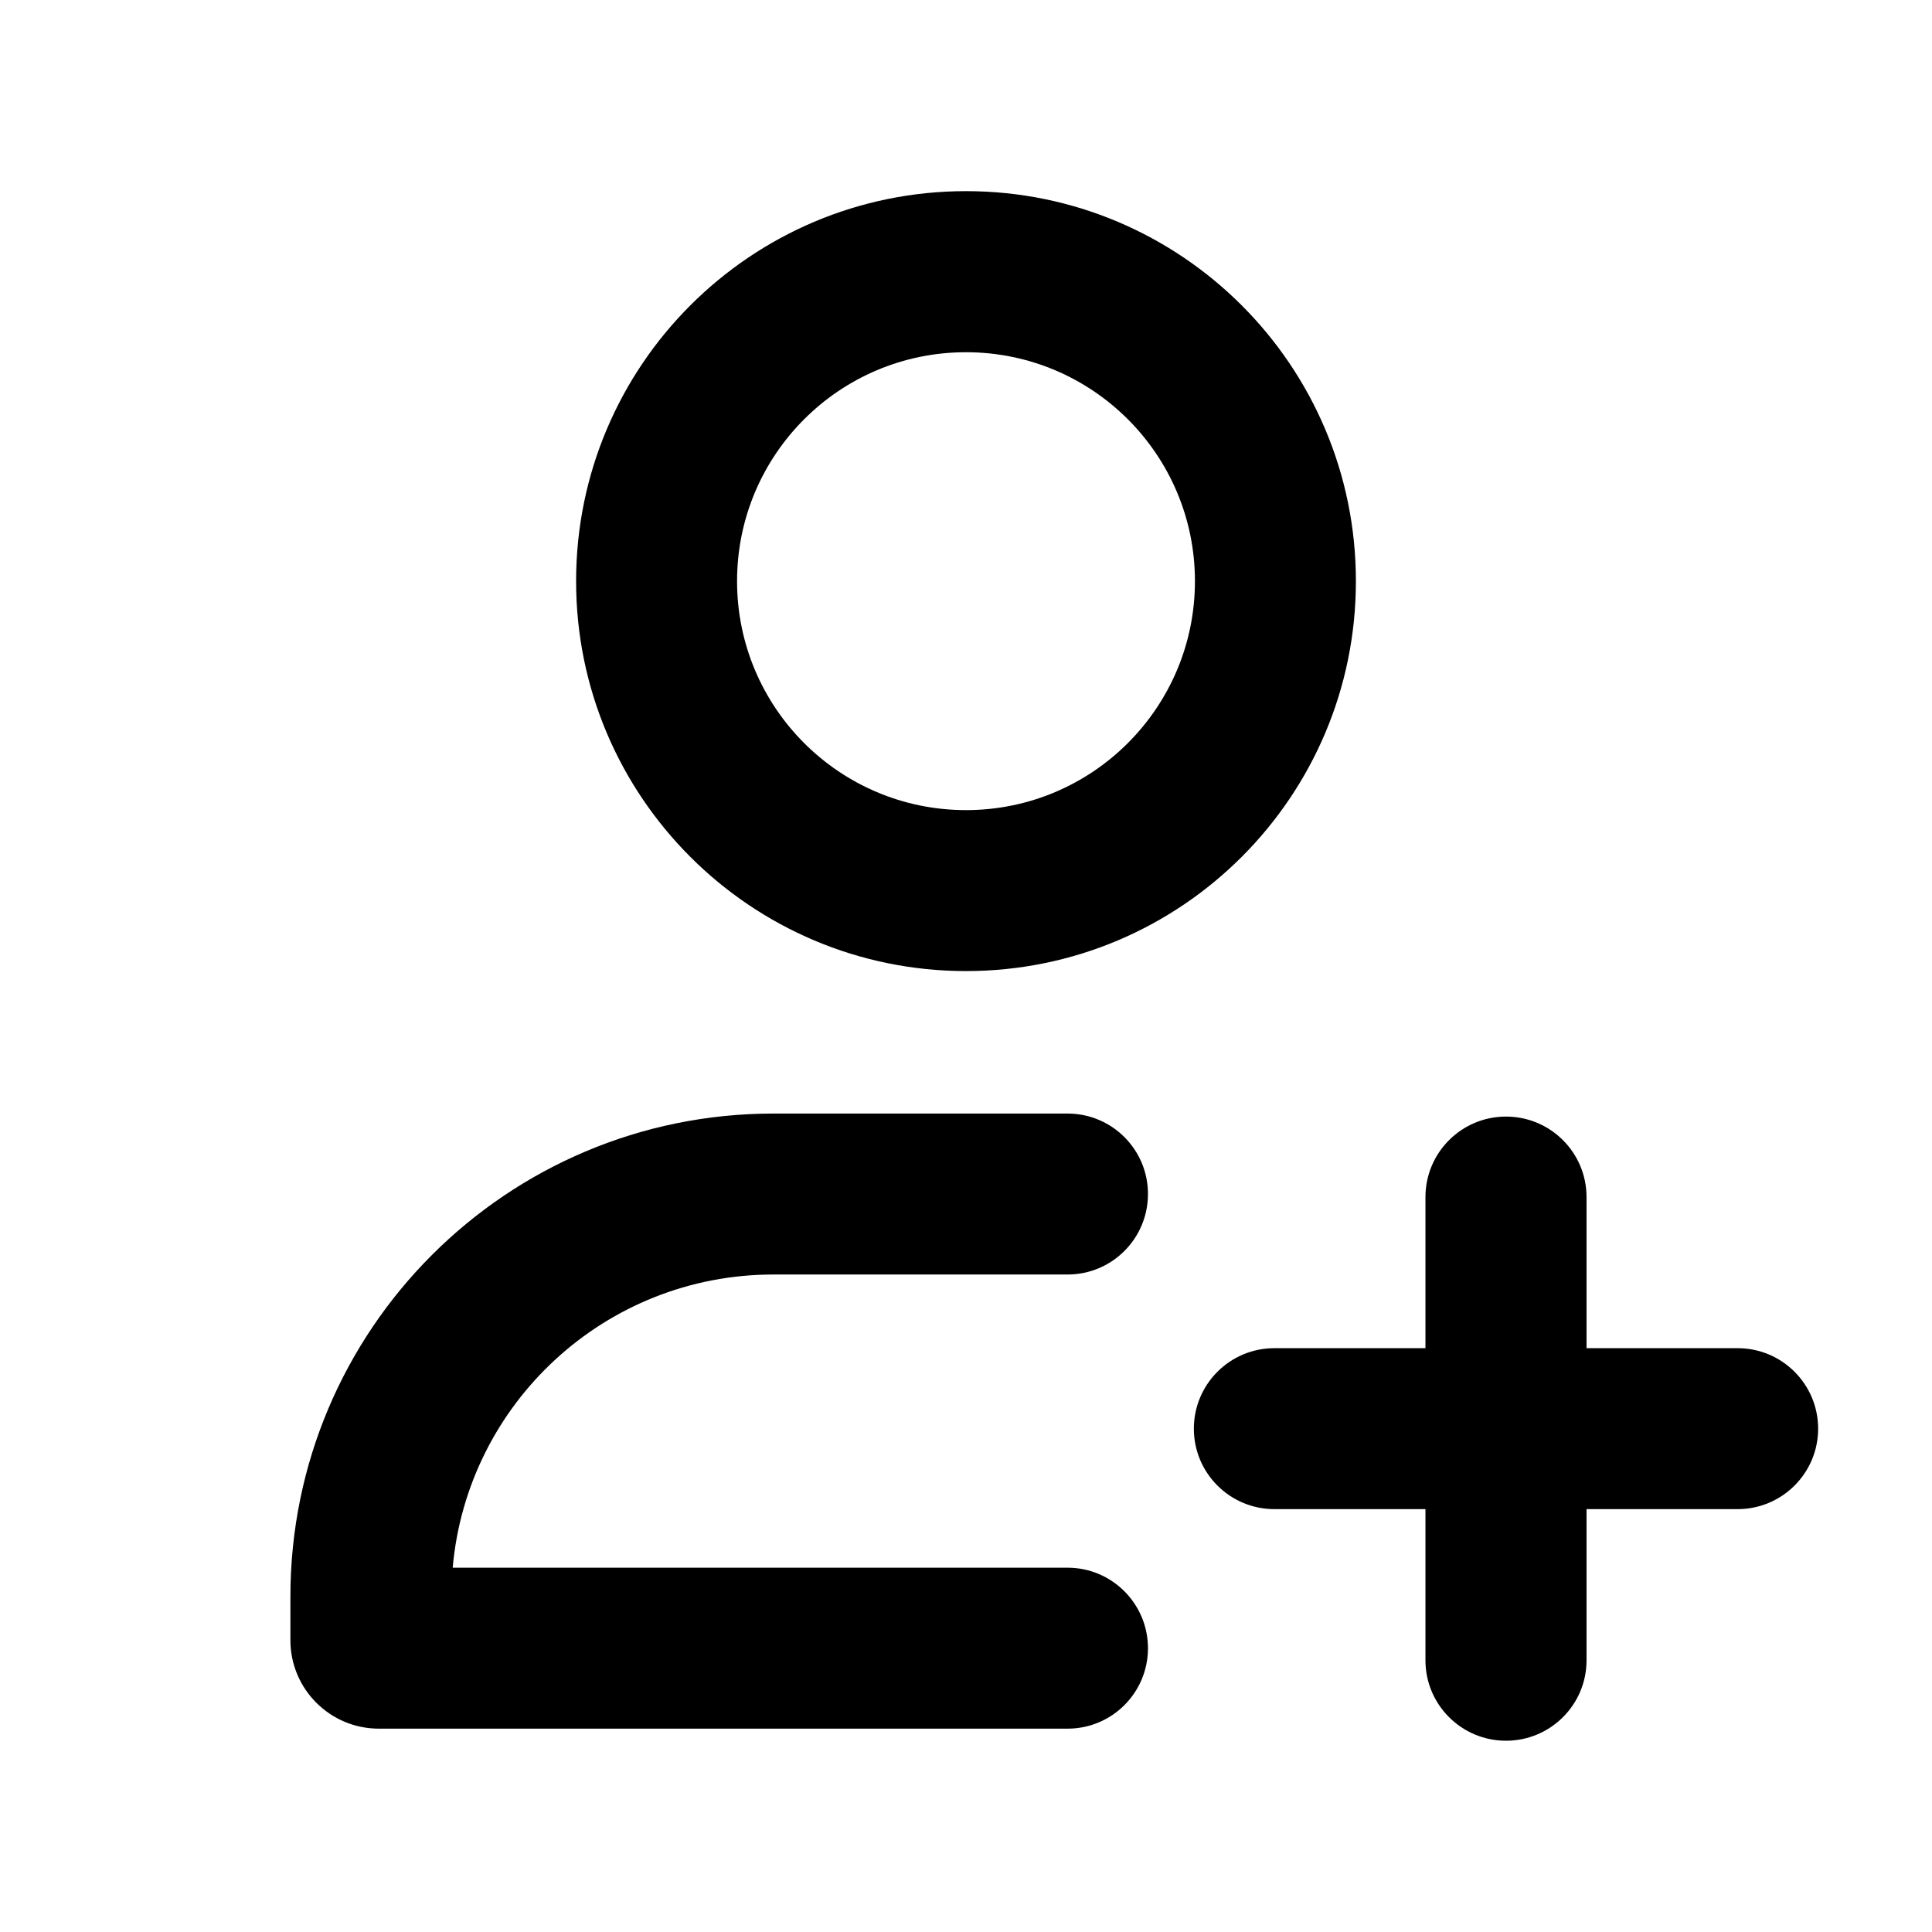 <svg xmlns="http://www.w3.org/2000/svg" viewBox="0 0 16 16" >
  <path fill-rule="evenodd" clip-rule="evenodd" d="M11.229 4.813C11.229 6.596 9.784 8.042 8 8.042C6.217 8.042 4.771 6.596 4.771 4.813C4.771 3.029 6.217 1.583 8 1.583C9.784 1.583 11.229 3.029 11.229 4.813ZM9.896 4.813C9.896 5.86 9.047 6.709 8 6.709C6.953 6.709 6.104 5.86 6.104 4.813C6.104 3.766 6.953 2.917 8 2.917C9.047 2.917 9.896 3.766 9.896 4.813Z" />
  <path d="M2.405 13.222C2.405 11.013 4.196 9.222 6.405 9.222H8.841C9.209 9.222 9.507 9.52 9.507 9.888C9.507 10.257 9.209 10.555 8.841 10.555H6.405C5.012 10.555 3.869 11.622 3.749 12.983H8.841C9.209 12.983 9.507 13.282 9.507 13.65C9.507 14.018 9.209 14.316 8.841 14.316H3.138C2.733 14.316 2.405 13.988 2.405 13.583V13.222Z" />
  <path d="M13.139 9.914C13.139 9.545 12.84 9.247 12.472 9.247C12.104 9.247 11.805 9.545 11.805 9.914V11.165H10.554C10.186 11.165 9.887 11.463 9.887 11.832C9.887 12.2 10.186 12.498 10.554 12.498H11.805V13.75C11.805 14.118 12.104 14.416 12.472 14.416C12.84 14.416 13.139 14.118 13.139 13.75V12.498H14.39C14.758 12.498 15.057 12.2 15.057 11.832C15.057 11.463 14.758 11.165 14.39 11.165H13.139V9.914Z" />
</svg> 
